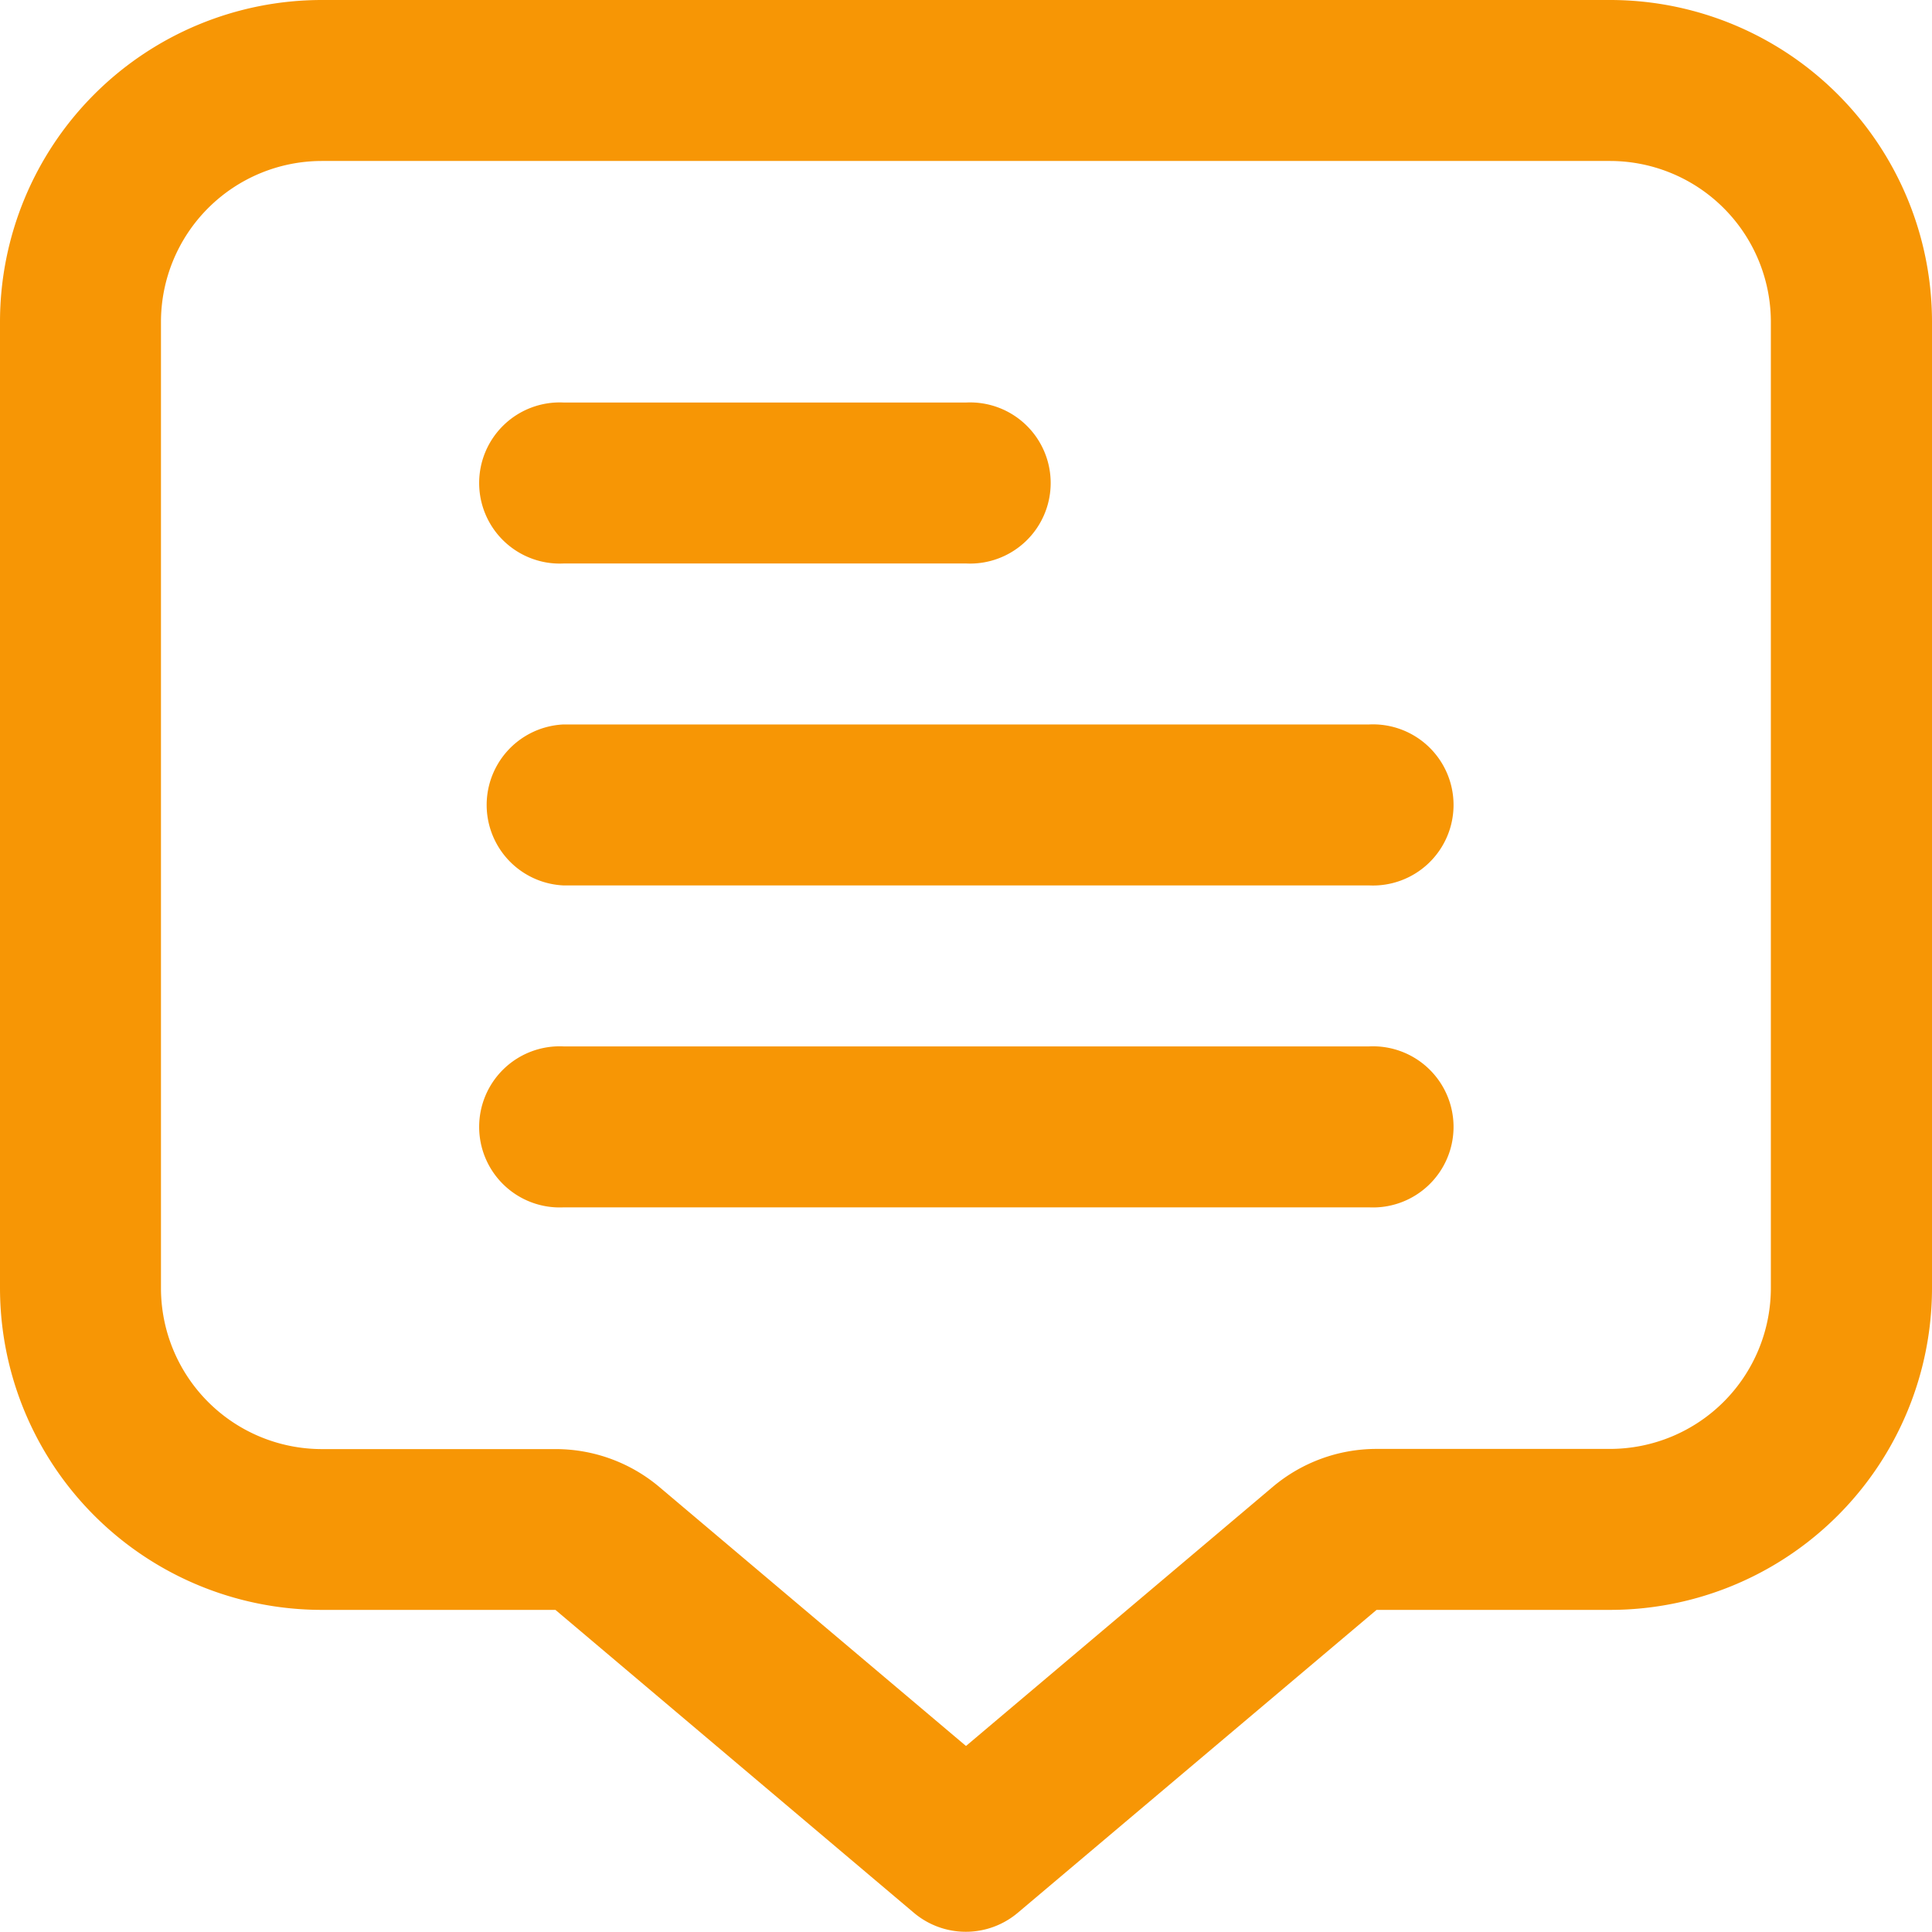 <svg id="fi-rr-comment-alt" xmlns="http://www.w3.org/2000/svg" width="11.03" height="11.029" viewBox="0 0 11.03 11.029">
  <path id="Path_2955" data-name="Path 2955" d="M9.191,0H1.838A1.838,1.838,0,0,0,0,1.838V7.353A1.838,1.838,0,0,0,1.838,9.191H3.171l2.046,1.729a.46.46,0,0,0,.594,0L7.859,9.191H9.191A1.838,1.838,0,0,0,11.03,7.353V1.838A1.838,1.838,0,0,0,9.191,0Zm.919,7.353a.919.919,0,0,1-.919.919H7.859a.919.919,0,0,0-.593.217L5.515,9.968,3.765,8.49h0a.919.919,0,0,0-.594-.217H1.838a.919.919,0,0,1-.919-.919V1.838A.919.919,0,0,1,1.838.919H9.191a.919.919,0,0,1,.919.919Z" transform="translate(0)" fill="#f79605"/>
  <path id="Path_2956" data-name="Path 2956" d="M6.46,5.919h2.3a.46.46,0,1,0,0-.919H6.46a.46.46,0,1,0,0,.919Z" transform="translate(-3.243 -2.702)" fill="#f79605"/>
  <path id="Path_2957" data-name="Path 2957" d="M11.055,9H6.46a.46.46,0,0,0,0,.919h4.6a.46.46,0,1,0,0-.919Z" transform="translate(-3.243 -4.864)" fill="#f79605"/>
  <path id="Path_2958" data-name="Path 2958" d="M11.055,13H6.46a.46.46,0,1,0,0,.919h4.6a.46.46,0,1,0,0-.919Z" transform="translate(-3.243 -7.026)" fill="#f79605"/>
</svg>
